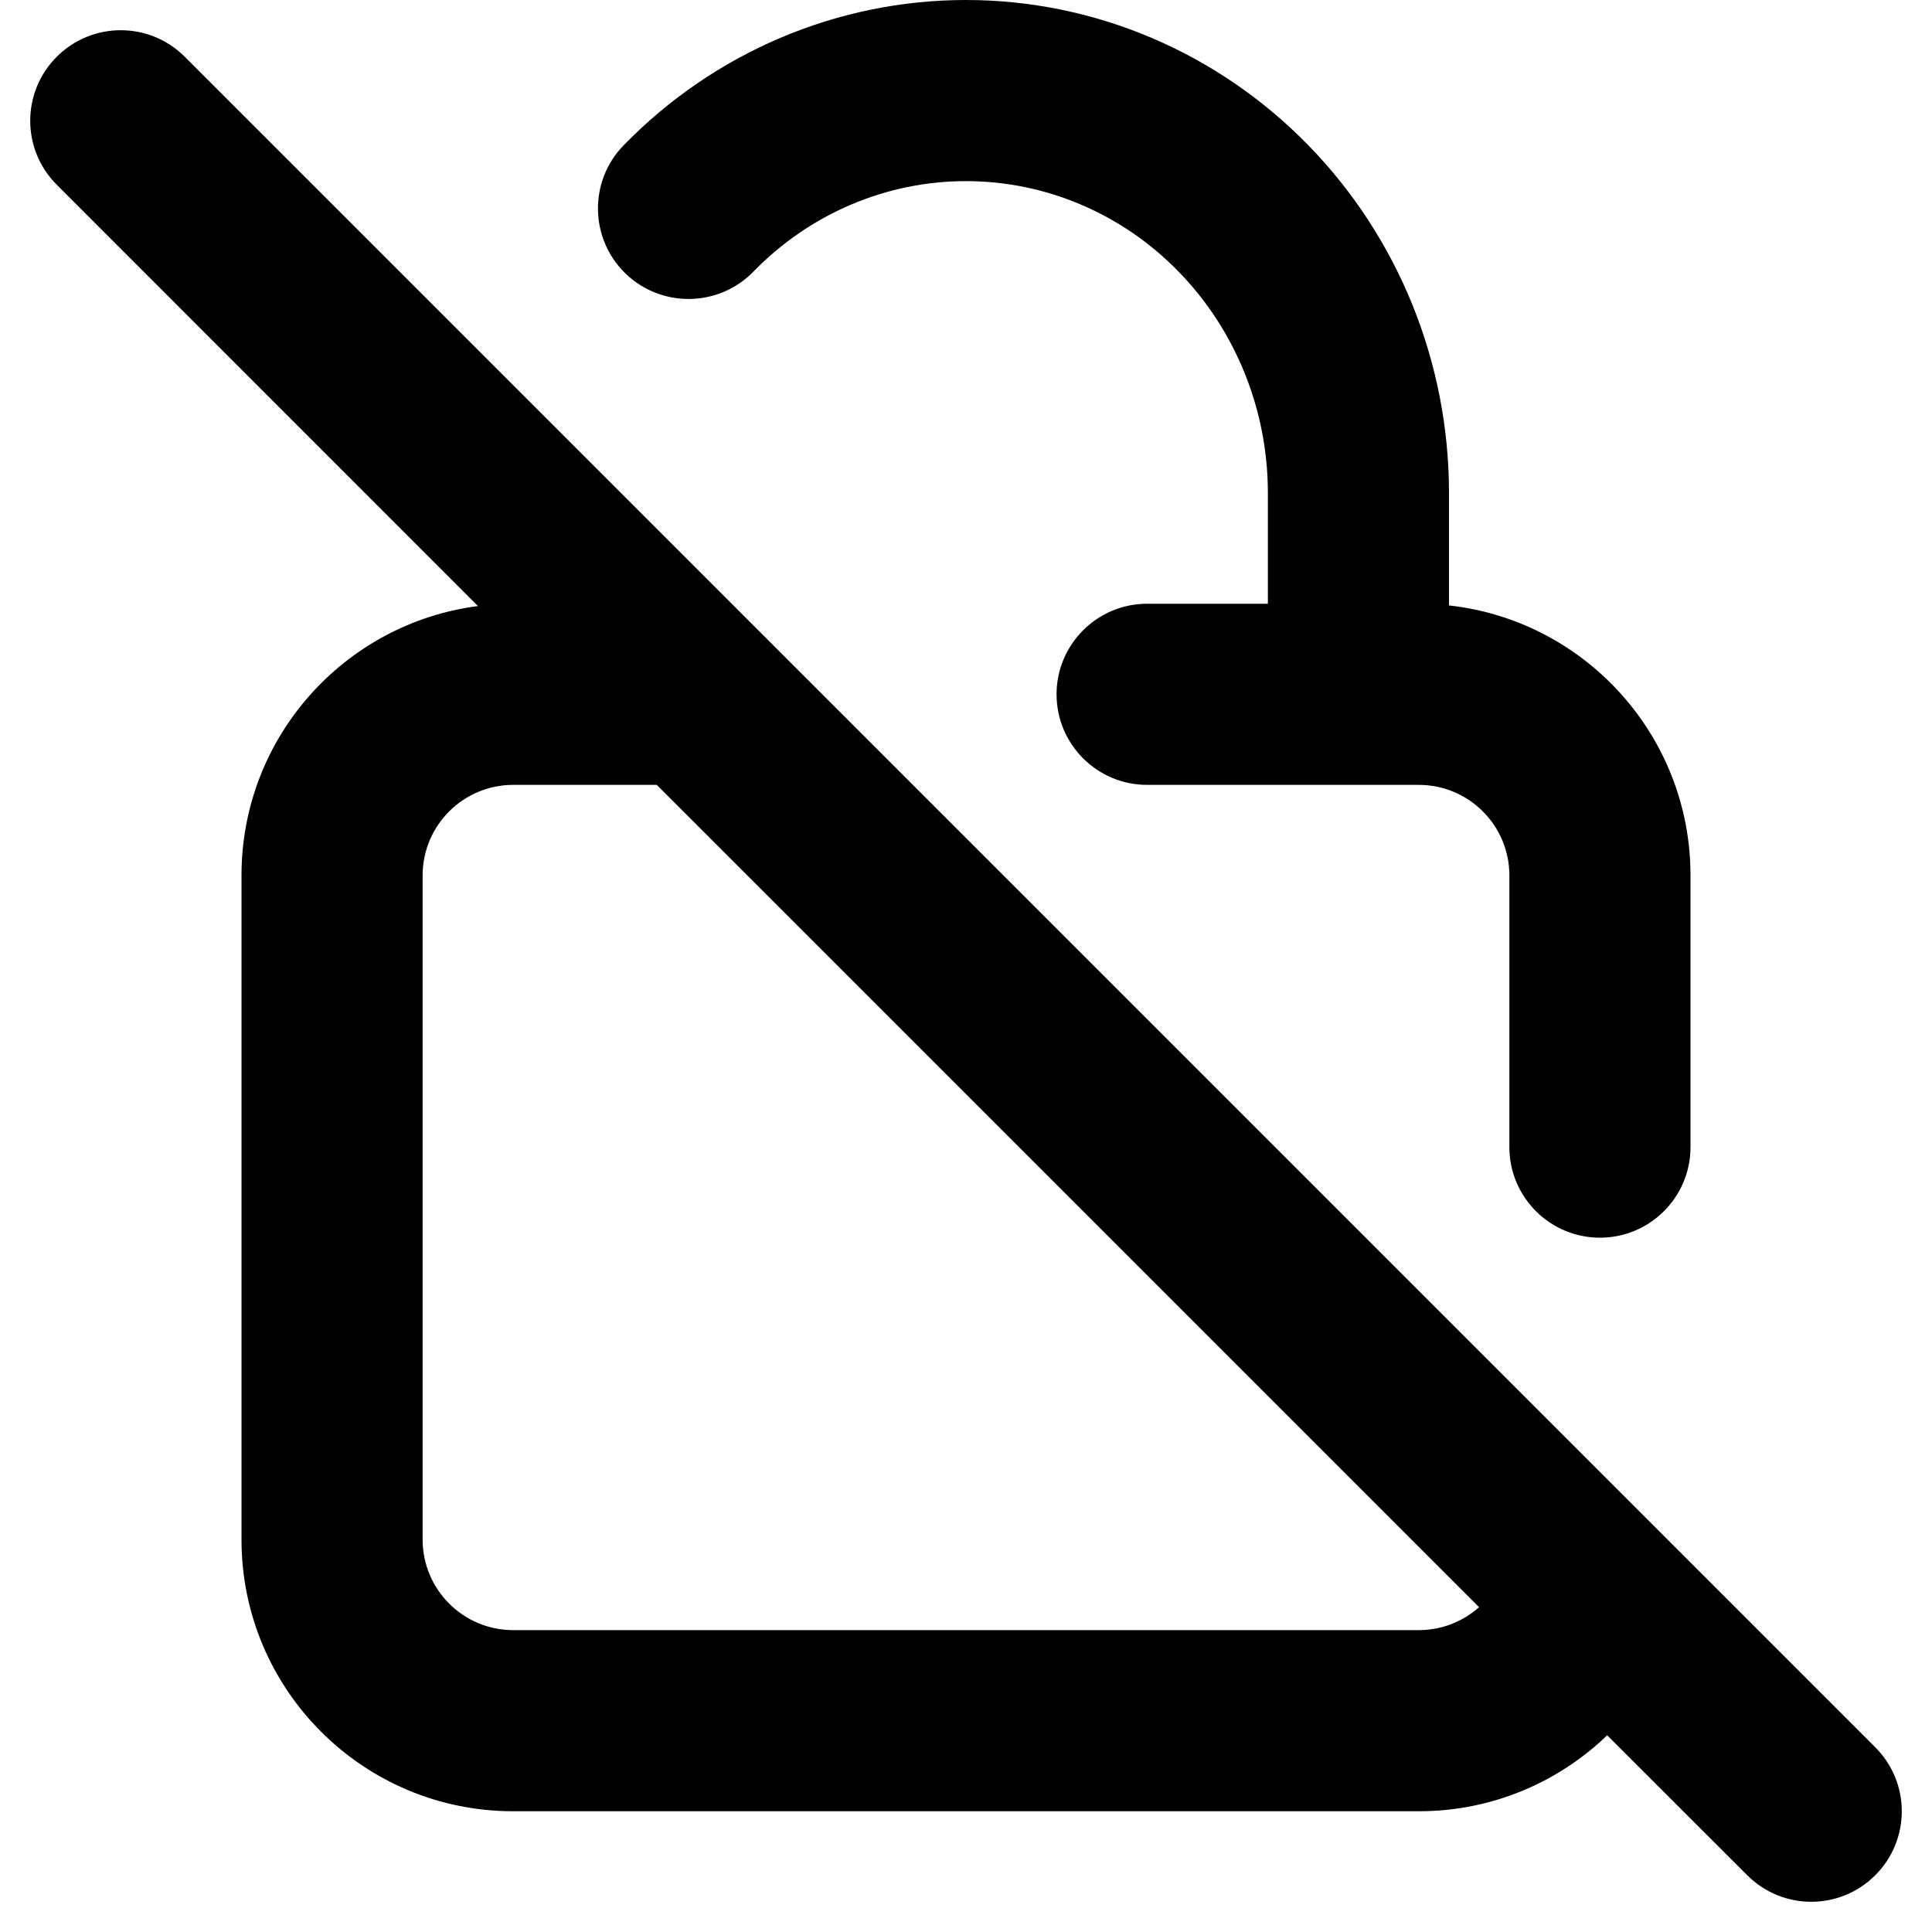 <svg width="16" height="16" viewBox="0 0 16 16" fill="none" xmlns="http://www.w3.org/2000/svg">
<g id="size=16">
<g id="Union">
<path d="M8 1.5C7.343 1.5 6.709 1.767 6.239 2.25C5.95 2.546 5.475 2.552 5.178 2.263C4.882 1.974 4.876 1.499 5.165 1.203C5.913 0.435 6.933 0 8 0C9.067 0 10.086 0.435 10.835 1.203C11.583 1.97 12 3.006 12 4.083V5.014C13.125 5.138 14 6.092 14 7.25V9.5C14 9.914 13.664 10.25 13.25 10.25C12.836 10.25 12.5 9.914 12.5 9.5V7.25C12.5 6.836 12.164 6.5 11.75 6.5H9.5C9.086 6.5 8.75 6.164 8.75 5.75C8.75 5.336 9.086 5 9.5 5H10.5V4.083C10.5 3.392 10.232 2.733 9.761 2.25C9.291 1.767 8.657 1.5 8 1.5Z" fill="#000001"/>
<path fill-rule="evenodd" clip-rule="evenodd" d="M3.958 5.019C2.853 5.162 2 6.106 2 7.25V12.75C2 13.993 3.007 15 4.25 15H11.75C12.356 15 12.906 14.76 13.31 14.371L14.47 15.53C14.763 15.823 15.237 15.823 15.53 15.53C15.823 15.237 15.823 14.763 15.53 14.47L1.53 0.47C1.237 0.177 0.763 0.177 0.47 0.47C0.177 0.763 0.177 1.237 0.47 1.53L3.958 5.019ZM4.25 6.5C3.836 6.5 3.5 6.836 3.5 7.25V12.75C3.5 13.164 3.836 13.5 4.25 13.5H11.75C11.941 13.5 12.116 13.428 12.249 13.31L5.439 6.5H4.25Z" fill="#000001"/>
</g>
</g>
</svg>
